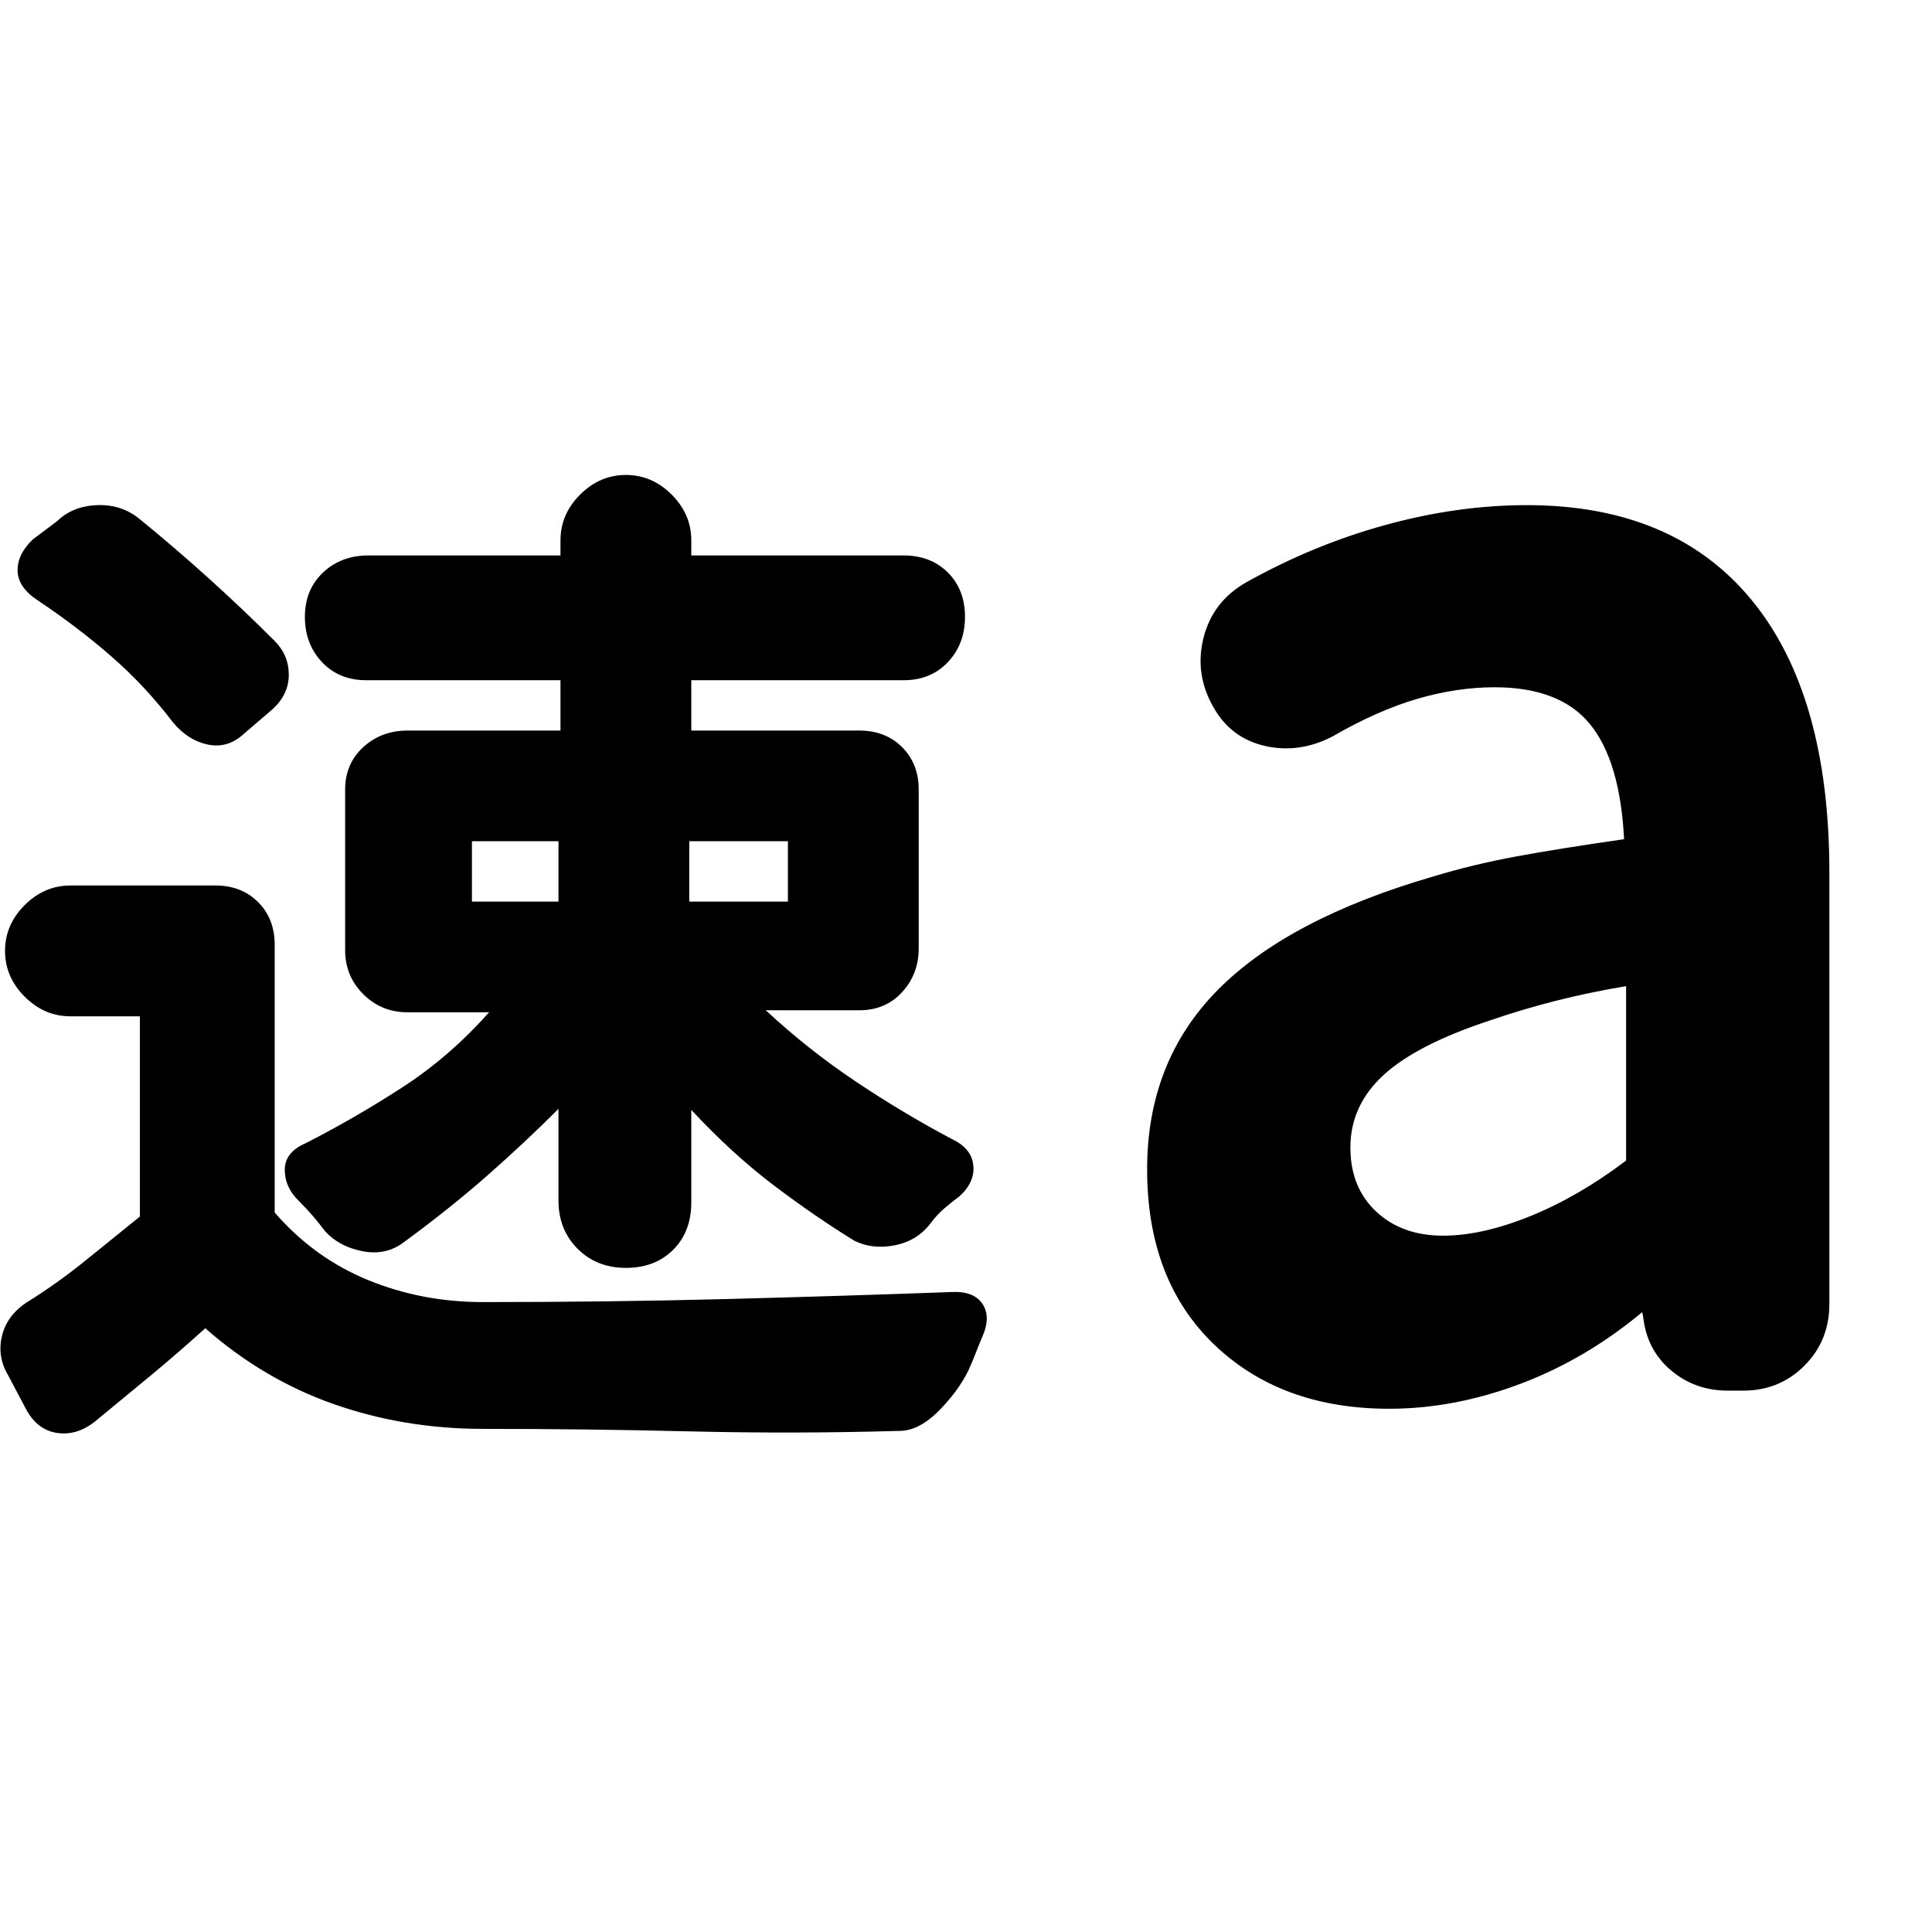 <svg xmlns="http://www.w3.org/2000/svg" height="24" viewBox="0 96 960 960" width="24"><path d="m13 796.294-9-17Q-1.5 770 1 759.75T13.5 743q14.5-9 28.163-19.992Q55.325 712.016 69.5 700.5V601H35q-12.977 0-22.739-9.766-9.761-9.766-9.761-22.75t9.761-22.734Q22.023 536 35 536h72.101q12.899 0 21.149 8.25 8.25 8.25 8.25 21.25v133Q156 721 182.75 732T240 743q63 0 120.5-1.5T473 738q11-.5 15.25 6t-.25 16.5q-1.5 3.5-2.75 6.75T482.5 774q-4.5 11-15 22T447 807q-52 1.5-103.831.25T240 806q-39 0-74-12.25T102 756q-13.632 12.333-27.316 23.667Q61 791 47 802.5q-9 7-18.75 5.5T13 796.294ZM424.5 712.5q-19.5-12-40-27.5t-41-37.5v46q0 14.5-9 23.5t-23.5 9q-14.5 0-24-9.5t-9.5-24V647q-17 17-35.5 33.25T201 713q-9 7-20.75 4.75t-18.75-10q-3-4-6-7.5t-7-7.5q-7-6.75-7-15.5T152 664q24.553-12.545 48.026-27.773Q223.5 621 243 599h-40.5q-13 0-22-9t-9-21.81v-79.88q0-12.81 9-21.06 9-8.25 22.084-8.25H278.5v-25H182q-13.5 0-22-9t-8.5-22.5q0-13.5 9-22T183 372h95.5v-7.5q0-12.977 9.766-22.739 9.766-9.761 22.75-9.761t22.734 9.761q9.75 9.762 9.75 22.739v7.5H449q13.5 0 22 8.5t8.5 22q0 13.5-8.5 22.5t-22 9H343.5v25h83.381q13.119 0 21.369 8.25t8.25 21.058v78.884q0 12.808-8.25 21.808T427 598h-46.5q21 19.5 44.5 35.25T473 662q9.773 4.583 10.636 13.042.864 8.458-6.969 15.458-4 3-7.5 6t-6.5 7q-6.667 9-17.917 11.25-11.25 2.25-20.25-2.25ZM234.5 544h43v-30h-43v30Zm108 0h49v-30h-49v30ZM86 455q-13.85-18.188-30.675-32.844Q38.5 407.5 19 394.5 9 388 8.75 379.75T16.333 364l12-9q7.667-7.5 19.87-8 12.204-.5 21.297 7 17.357 14.162 34.179 29.331Q120.5 398.5 136.5 414.5q7 7.058 7 16.779t-8.059 17.121l-14 12q-8.059 7.6-18 5.6T86 455Zm631.053 255q19.447 0 43.447-9.75 24-9.75 47.5-27.581V586q-18.556 3.136-35.028 7.318Q756.5 597.5 740.5 603q-36.5 12-53 27.156-16.5 15.156-16.5 36.032Q671 686 683.787 698t33.266 12ZM690.3 796q-53.8 0-87.05-31.963T570 677q0-53.5 35-89t107.24-56.5q19.76-6 41.51-10 21.75-4 53.25-8.5-2-39-17-57.25t-47.333-18.25q-18.667 0-38.417 5.75T662 462q-16.5 8.5-33.409 4.667Q611.682 462.833 603 447.5q-9.5-16.5-5-34.5t21-27.5q33.483-18.776 69.392-28.638Q724.3 347 758.683 347q72.817 0 111.567 47T909 529.5V744q0 18.151-12.375 30.576Q884.25 787 866.171 787H858.5q-16.212 0-28.167-10.06-11.954-10.061-13.833-26.44l-.5-2.5q-28.147 23.463-60.824 35.731Q722.5 796 690.3 796Z"/></svg>